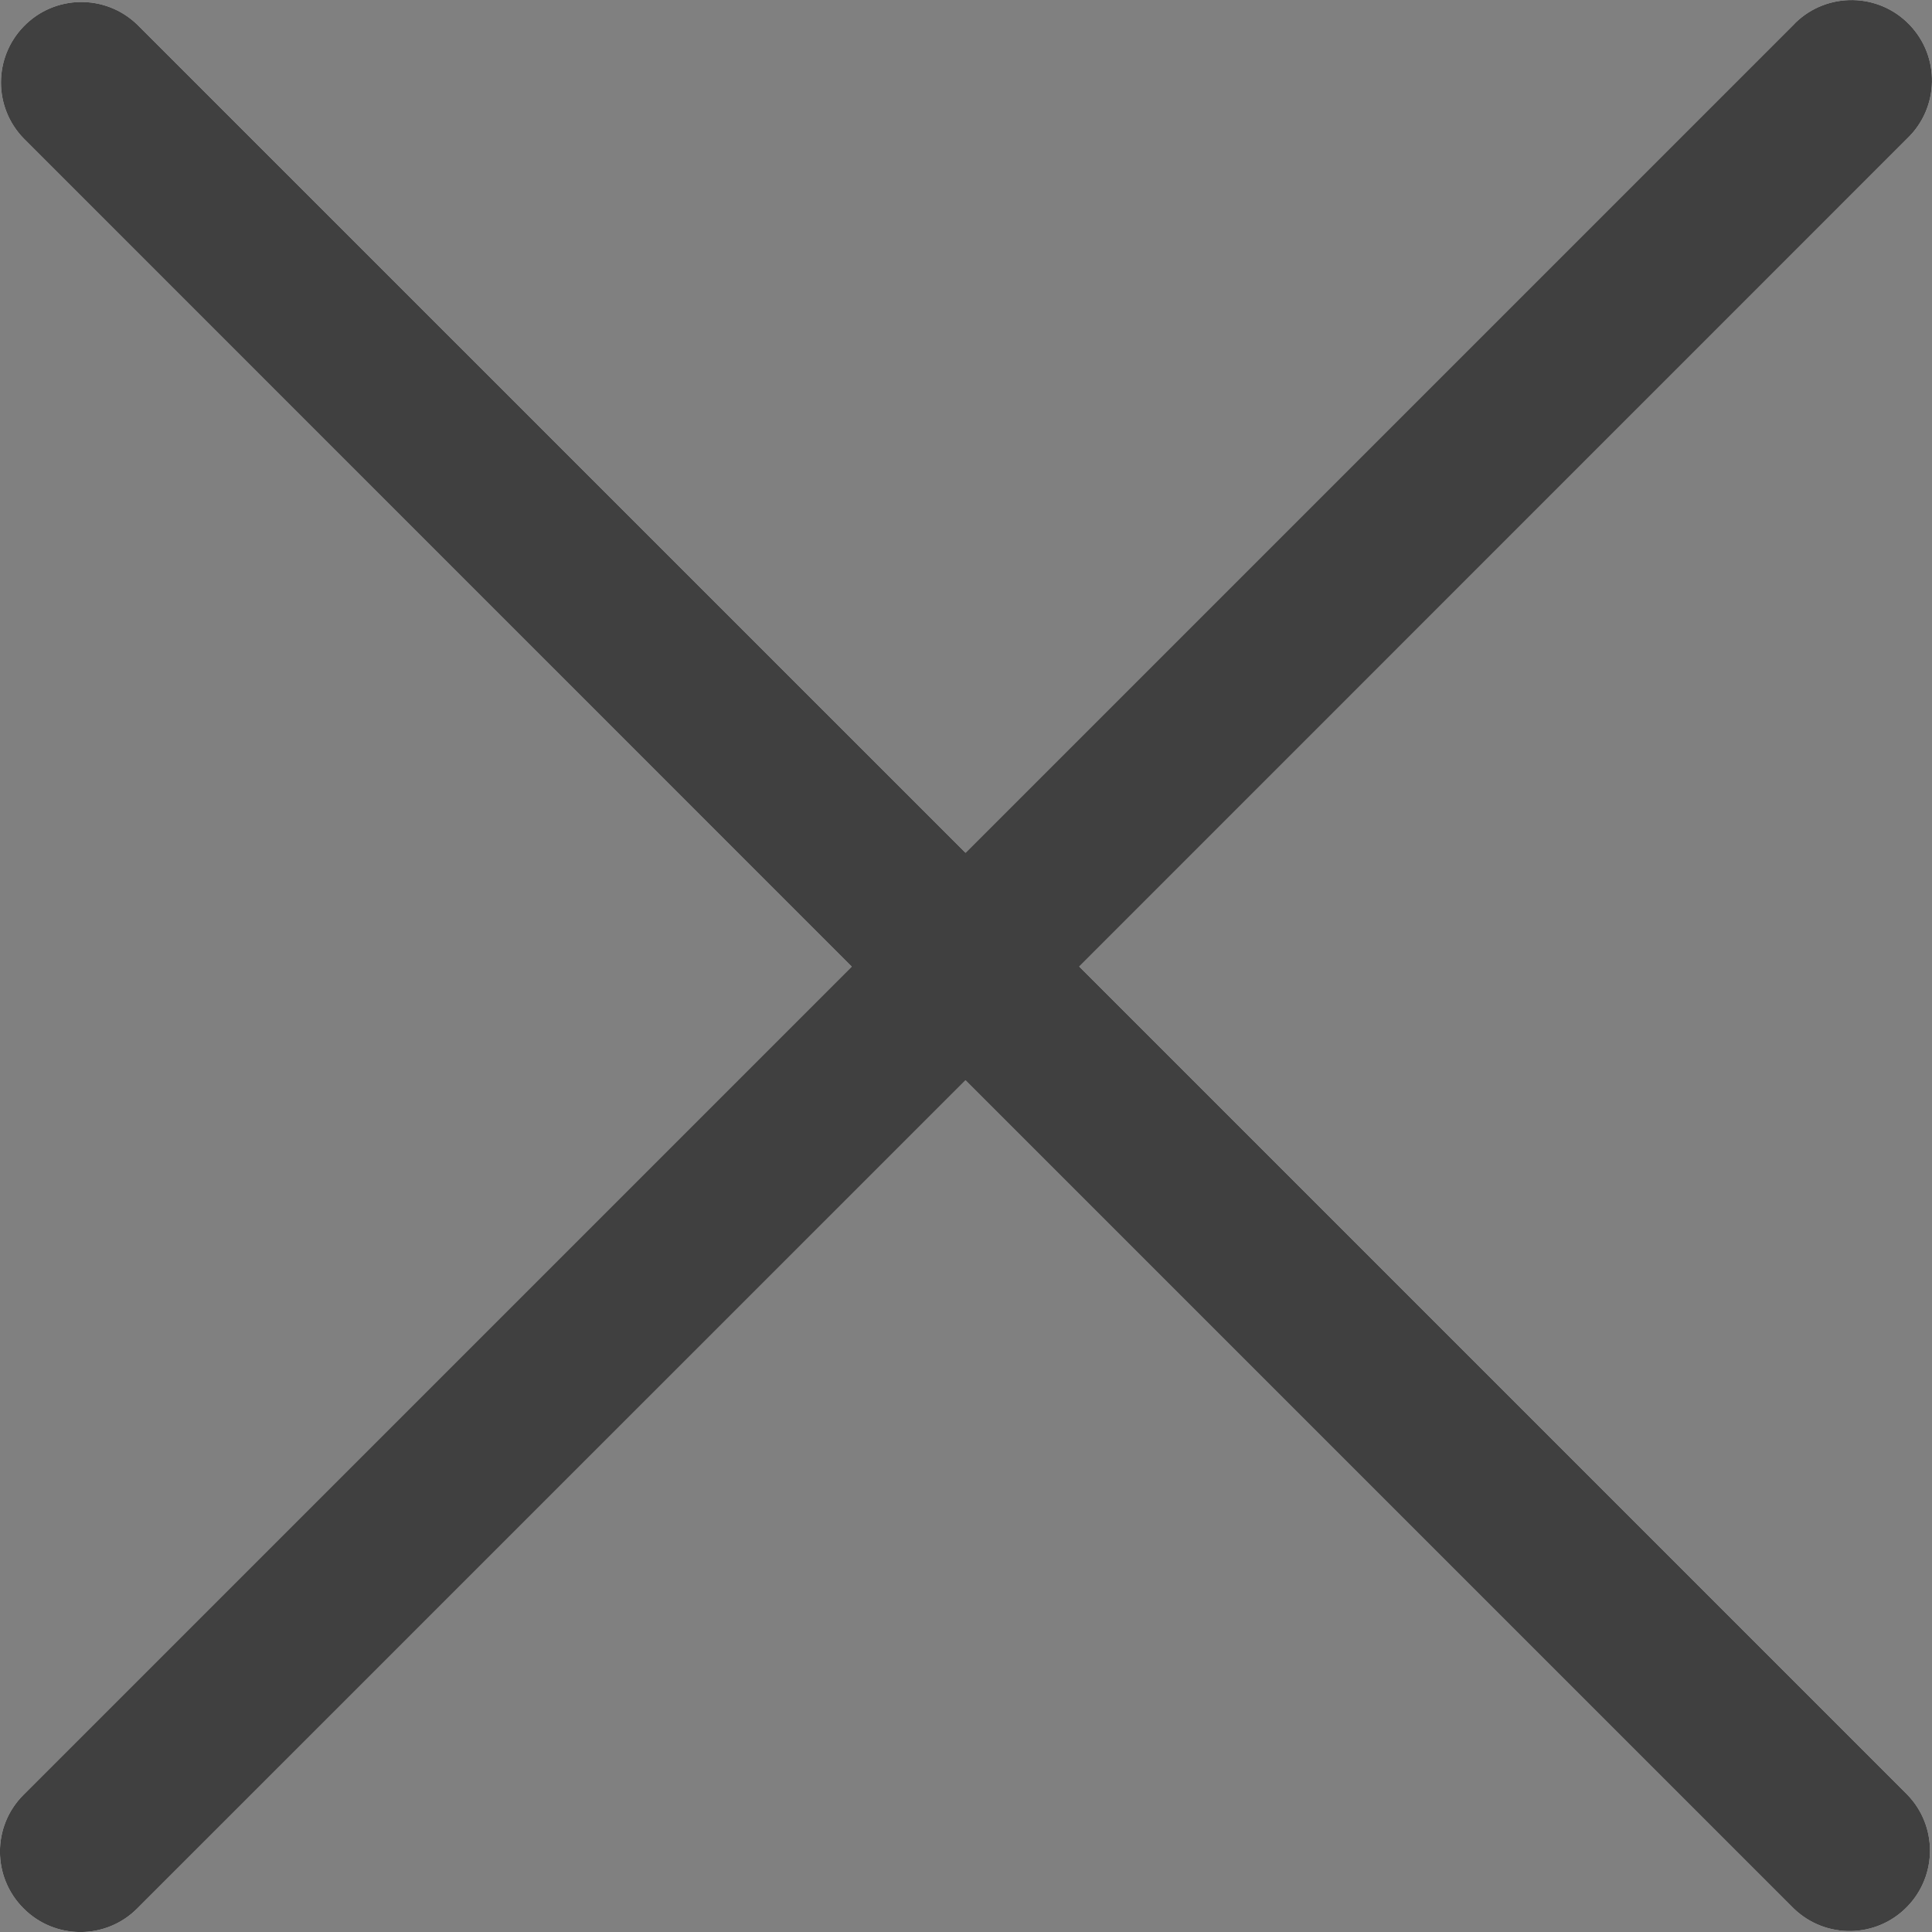 <svg width="20" height="20" viewBox="0 0 20 20" fill="none" xmlns="http://www.w3.org/2000/svg">
<rect x="0" y="0" width="20" height="20" fill="#808080" stroke="none"/>
<g clip-path="url(#clip0_2216_2958)">
<path d="M11.172 10.006L19.745 1.432C20.076 1.113 20.086 0.586 19.766 0.255C19.447 -0.076 18.919 -0.085 18.588 0.234C18.581 0.241 18.575 0.248 18.568 0.255L9.995 8.828L1.421 0.255C1.09 -0.065 0.563 -0.056 0.244 0.275C-0.068 0.598 -0.068 1.11 0.244 1.432L8.817 10.006L0.244 18.579C-0.082 18.904 -0.082 19.431 0.244 19.756C0.569 20.082 1.096 20.082 1.421 19.756L9.995 11.183L18.568 19.756C18.899 20.076 19.426 20.067 19.745 19.736C20.057 19.413 20.057 18.901 19.745 18.579L11.172 10.006Z" fill="white"/>
<path d="M11.172 10.006L19.745 1.432C20.076 1.113 20.086 0.586 19.766 0.255C19.447 -0.076 18.919 -0.085 18.588 0.234C18.581 0.241 18.575 0.248 18.568 0.255L9.995 8.828L1.421 0.255C1.09 -0.065 0.563 -0.056 0.244 0.275C-0.068 0.598 -0.068 1.11 0.244 1.432L8.817 10.006L0.244 18.579C-0.082 18.904 -0.082 19.431 0.244 19.756C0.569 20.082 1.096 20.082 1.421 19.756L9.995 11.183L18.568 19.756C18.899 20.076 19.426 20.067 19.745 19.736C20.057 19.413 20.057 18.901 19.745 18.579L11.172 10.006Z" fill="black" fill-opacity="0.75"/>
</g>
<defs>
<clipPath id="clip0_2216_2958">
<rect width="20" height="20" fill="white"/>
</clipPath>
</defs>
</svg>
